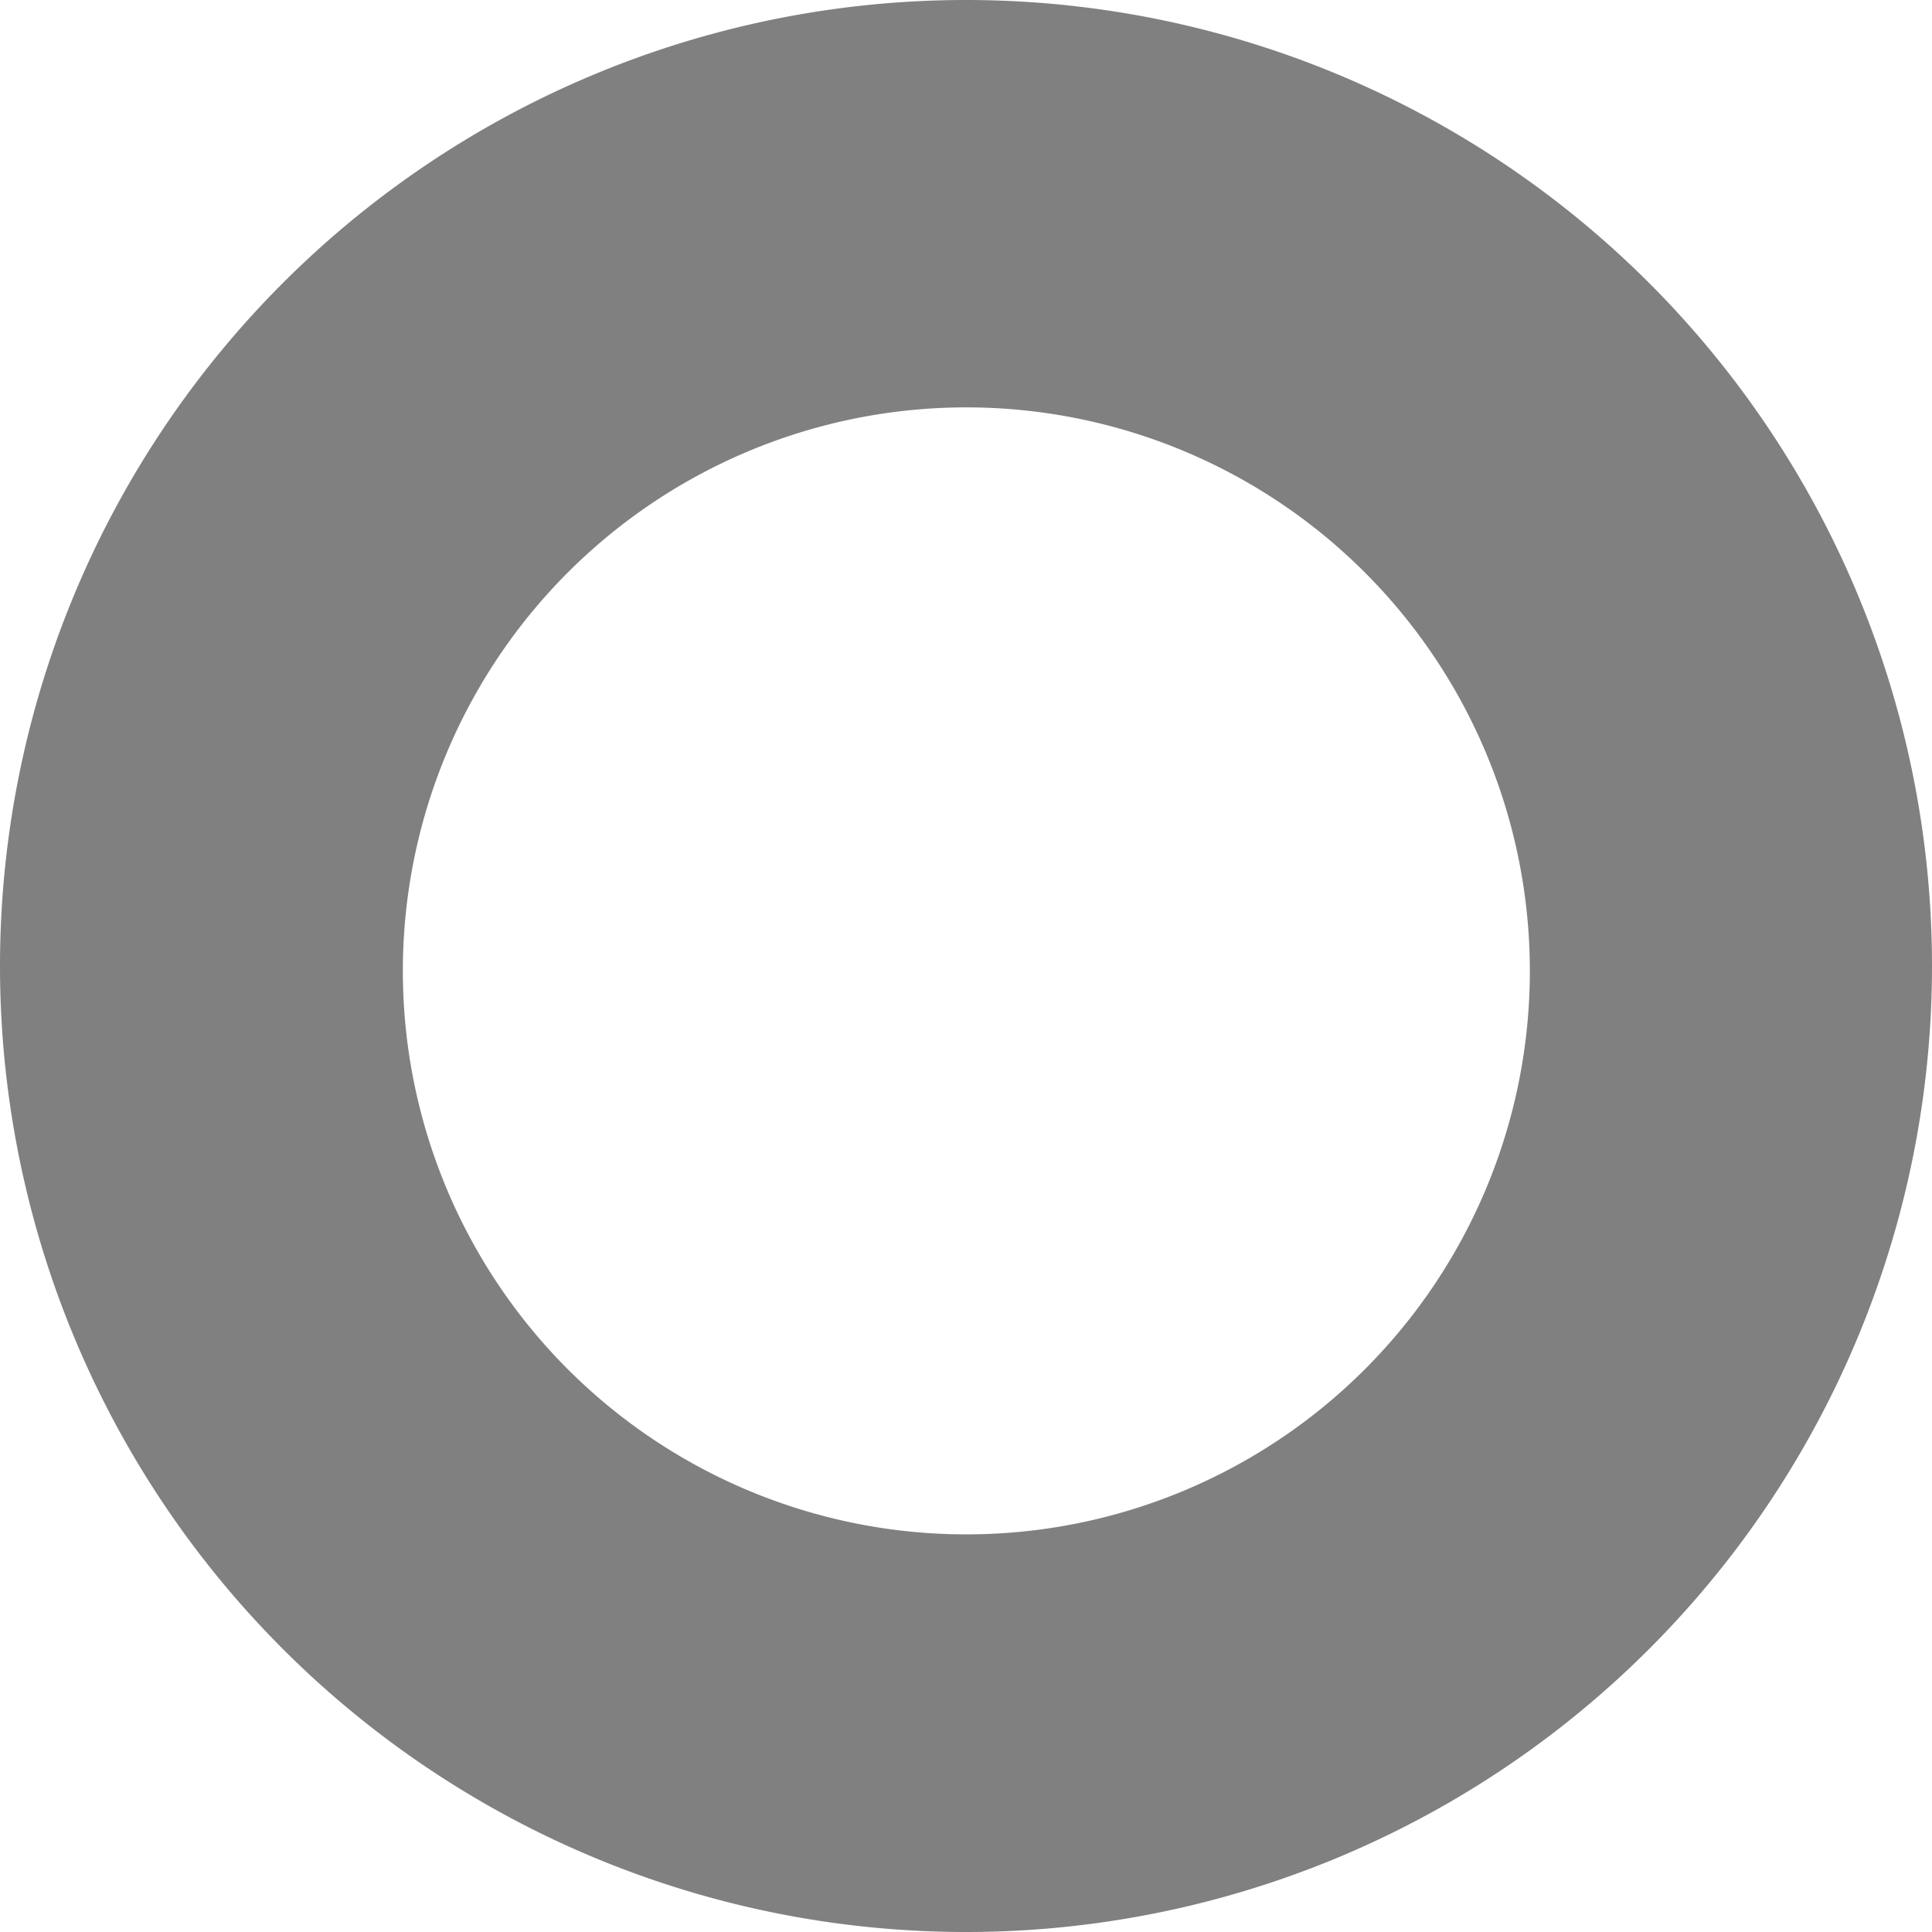 <?xml version="1.0" encoding="UTF-8" standalone="no"?>
<!-- Created with Inkscape (http://www.inkscape.org/) -->

<svg
   width="120mm"
   height="120mm"
   viewBox="0 0 120 120"
   version="1.1"
   id="svg1"
   sodipodi:docname="HealthBar under.svg"
   inkscape:version="1.3.2 (091e20ef0f, 2023-11-25, custom)"
   xmlns:inkscape="http://www.inkscape.org/namespaces/inkscape"
   xmlns:sodipodi="http://sodipodi.sourceforge.net/DTD/sodipodi-0.dtd"
   xmlns="http://www.w3.org/2000/svg"
   xmlns:svg="http://www.w3.org/2000/svg">
  <sodipodi:namedview
     id="namedview1"
     pagecolor="#505050"
     bordercolor="#eeeeee"
     borderopacity="1"
     inkscape:showpageshadow="0"
     inkscape:pageopacity="0"
     inkscape:pagecheckerboard="0"
     inkscape:deskcolor="#505050"
     inkscape:document-units="mm"
     showgrid="false"
     inkscape:zoom="1.7903485"
     inkscape:cx="191.30354"
     inkscape:cy="203.31237"
     inkscape:window-width="1920"
     inkscape:window-height="1016"
     inkscape:window-x="0"
     inkscape:window-y="0"
     inkscape:window-maximized="1"
     inkscape:current-layer="layer1">
    <inkscape:grid
       id="grid2"
       units="mm"
       originx="-49.955"
       originy="-80.11"
       spacingx="1"
       spacingy="1"
       empcolor="#0099e5"
       empopacity="0.302"
       color="#0099e5"
       opacity="0.149"
       empspacing="5"
       dotted="false"
       gridanglex="30"
       gridanglez="30"
       visible="false" />
  </sodipodi:namedview>
  <defs
     id="defs1" />
  <g
     inkscape:label="Слой 1"
     inkscape:groupmode="layer"
     id="layer1"
     transform="translate(-49.955,-80.11)">
    <path
       id="path1"
       style="fill:#808080;fill-opacity:1;stroke:none;stroke-width:0.265;stroke-opacity:1"
       d="M 109.955 80.11 A 60 60 0 0 0 49.955 140.11 A 60 60 0 0 0 109.955 200.11 A 60 60 0 0 0 169.955 140.11 A 60 60 0 0 0 109.955 80.11 z M 109.977 105.413 A 35 35 0 0 1 144.977 140.413 A 35 35 0 0 1 109.977 175.413 A 35 35 0 0 1 74.977 140.413 A 35 35 0 0 1 109.977 105.413 z " />
  </g>
</svg>
